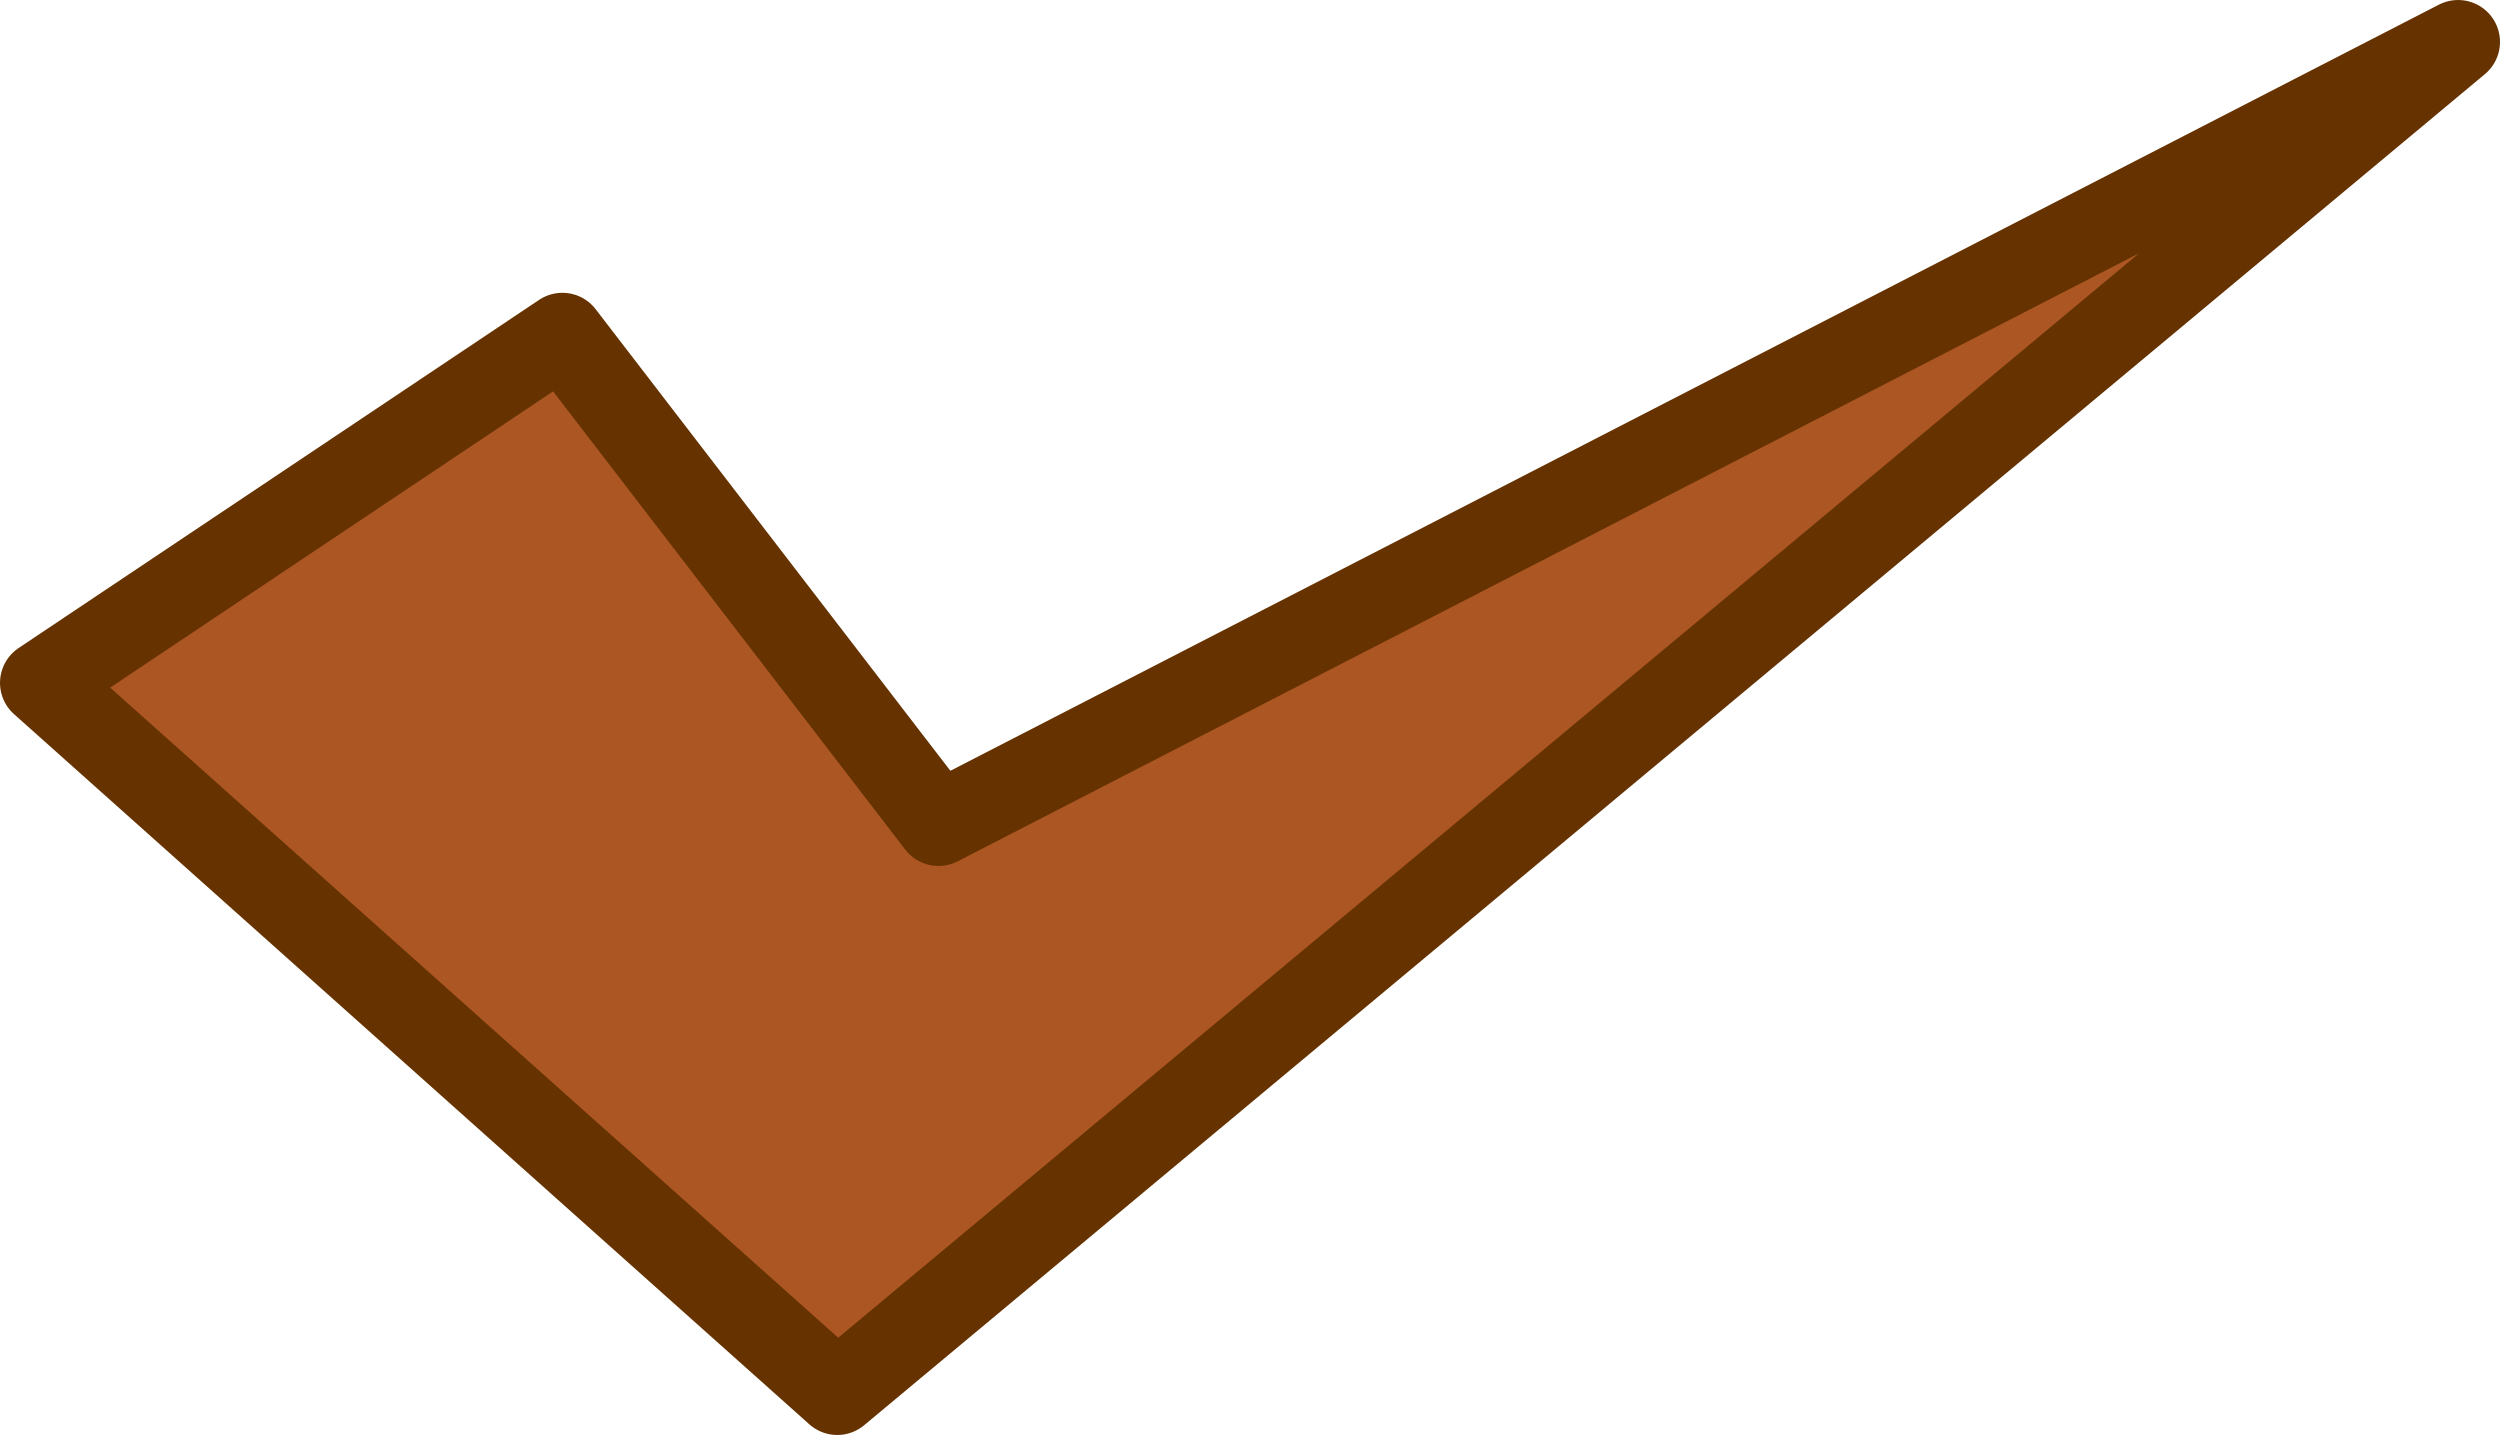 <?xml version="1.0" encoding="UTF-8"?>
<!DOCTYPE svg PUBLIC "-//W3C//DTD SVG 1.1//EN" "http://www.w3.org/Graphics/SVG/1.1/DTD/svg11.dtd">
<!-- Creator: CorelDRAW X7 -->
<svg xmlns="http://www.w3.org/2000/svg" xml:space="preserve" width="24.227mm" height="13.906mm" version="1.1" style="shape-rendering:geometricPrecision; text-rendering:geometricPrecision; image-rendering:optimizeQuality; fill-rule:evenodd; clip-rule:evenodd"
viewBox="0 0 528496 303348"
 xmlns:xlink="http://www.w3.org/1999/xlink">
 <defs>
  <style type="text/css">
   <![CDATA[
    .str0 {stroke:#663300;stroke-width:17721.7;stroke-linecap:round;stroke-linejoin:round}
    .fil0 {fill:#AB5623}
   ]]>
  </style>
 </defs>
 <g id="Layer_x0020_1">
  <polygon class="fil0 str0" points="8861,144355 176997,294490 519635,8861 198390,174203 118889,70756 "/>
 </g>
</svg>
